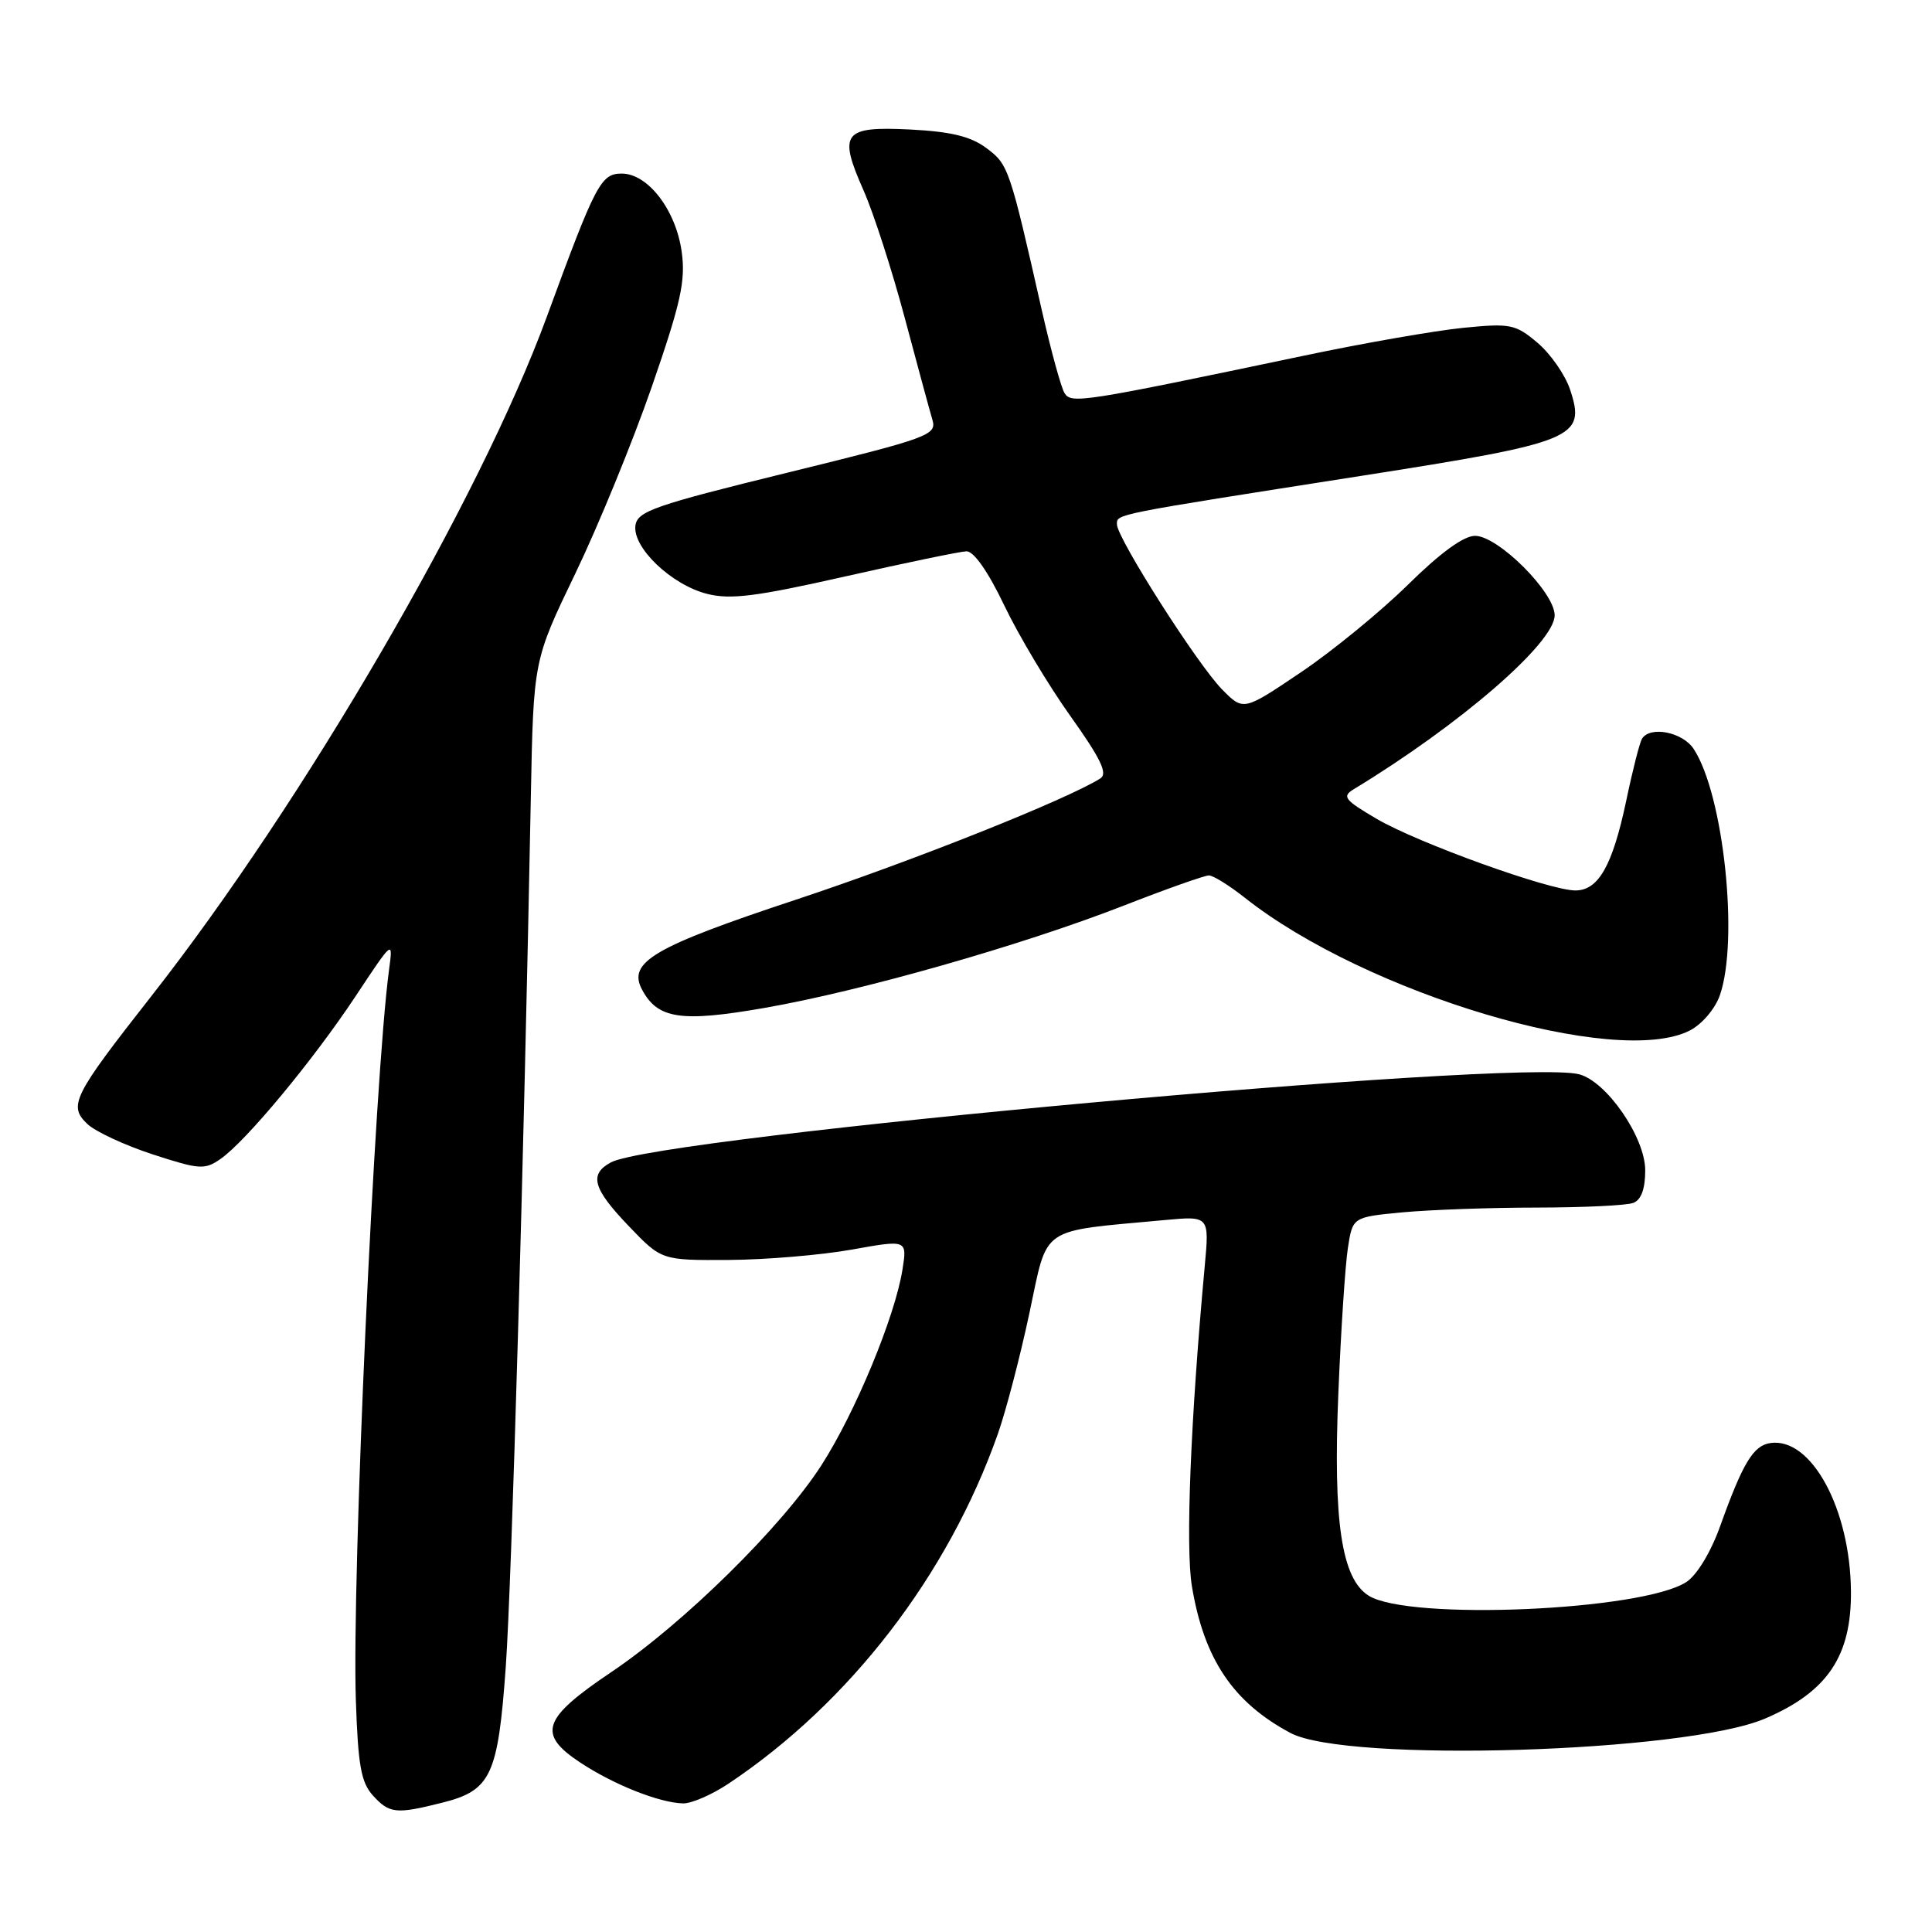 <?xml version="1.0" encoding="UTF-8" standalone="no"?>
<!DOCTYPE svg PUBLIC "-//W3C//DTD SVG 1.1//EN" "http://www.w3.org/Graphics/SVG/1.1/DTD/svg11.dtd" >
<svg xmlns="http://www.w3.org/2000/svg" xmlns:xlink="http://www.w3.org/1999/xlink" version="1.1" viewBox="0 0 256 256">
 <g >
 <path fill="currentColor"
d=" M 58.62 238.86 C 65.07 237.24 65.99 235.26 67.02 220.82 C 67.80 209.77 69.42 153.70 70.34 105.50 C 70.69 87.50 70.69 87.50 76.23 76.00 C 79.28 69.67 83.84 58.53 86.37 51.24 C 90.22 40.11 90.86 37.23 90.33 33.38 C 89.57 27.84 85.86 23.00 82.38 23.00 C 79.62 23.00 78.93 24.32 72.46 41.96 C 63.57 66.20 40.30 106.18 20.05 132.00 C 9.66 145.24 9.03 146.50 11.57 148.93 C 12.63 149.94 16.53 151.75 20.23 152.96 C 26.44 154.98 27.12 155.03 29.23 153.56 C 32.61 151.20 41.48 140.51 47.12 132.00 C 52.09 124.50 52.09 124.50 51.55 128.50 C 49.62 142.95 46.62 208.98 47.15 225.22 C 47.44 233.90 47.84 236.17 49.40 237.90 C 51.60 240.32 52.48 240.41 58.62 238.86 Z  M 96.52 236.35 C 112.59 225.63 125.61 208.74 132.22 190.00 C 133.29 186.97 135.17 179.78 136.40 174.00 C 138.91 162.27 137.52 163.23 154.37 161.66 C 160.25 161.12 160.25 161.12 159.63 167.81 C 157.75 188.20 157.08 204.96 157.93 210.16 C 159.52 219.81 163.39 225.58 171.00 229.63 C 178.45 233.60 223.32 232.24 233.88 227.72 C 242.15 224.18 245.34 219.44 245.26 210.83 C 245.16 199.91 240.00 190.42 234.59 191.21 C 232.32 191.54 230.93 193.84 227.91 202.28 C 226.69 205.67 224.85 208.71 223.46 209.62 C 217.63 213.43 186.70 214.77 181.36 211.44 C 177.76 209.19 176.63 201.63 177.34 184.57 C 177.68 176.28 178.25 167.65 178.60 165.38 C 179.23 161.27 179.23 161.27 185.86 160.64 C 189.51 160.30 197.53 160.01 203.67 160.01 C 209.81 160.00 215.55 159.73 216.42 159.39 C 217.47 158.99 218.00 157.54 218.00 155.07 C 218.00 150.70 212.86 143.25 209.21 142.34 C 200.93 140.26 87.34 150.61 80.95 154.02 C 78.02 155.60 78.55 157.50 83.33 162.48 C 87.66 167.00 87.66 167.00 96.58 166.95 C 101.49 166.92 108.81 166.30 112.86 165.58 C 120.21 164.26 120.21 164.26 119.58 168.24 C 118.58 174.50 113.32 187.19 108.85 194.14 C 103.60 202.30 90.60 215.10 81.00 221.56 C 71.85 227.72 71.15 229.75 76.89 233.55 C 81.32 236.48 87.39 238.89 90.52 238.96 C 91.63 238.98 94.33 237.81 96.52 236.35 Z  M 223.94 136.53 C 225.53 135.71 227.27 133.66 227.89 131.88 C 230.43 124.59 228.39 105.30 224.43 99.25 C 222.96 97.00 218.65 96.15 217.57 97.89 C 217.27 98.38 216.32 102.08 215.48 106.12 C 213.66 114.72 211.80 118.00 208.73 117.99 C 205.29 117.98 187.86 111.69 182.43 108.51 C 178.15 106.00 177.79 105.54 179.37 104.58 C 193.45 96.04 206.00 85.18 206.00 81.53 C 206.00 78.48 198.50 71.00 195.45 71.00 C 193.94 71.00 190.84 73.26 186.57 77.47 C 182.96 81.02 176.58 86.25 172.38 89.08 C 164.76 94.22 164.76 94.22 161.94 91.36 C 158.68 88.06 148.00 71.29 148.00 69.48 C 148.00 68.09 147.26 68.24 180.40 63.05 C 208.79 58.60 210.16 58.04 208.05 51.64 C 207.40 49.67 205.45 46.88 203.73 45.42 C 200.79 42.95 200.15 42.82 193.87 43.44 C 190.17 43.81 180.70 45.46 172.82 47.12 C 143.23 53.33 141.95 53.53 141.05 52.08 C 140.60 51.35 139.25 46.42 138.05 41.13 C 133.78 22.25 133.62 21.79 130.70 19.62 C 128.62 18.07 126.02 17.44 120.60 17.16 C 111.70 16.72 111.04 17.59 114.45 25.29 C 115.75 28.23 118.19 35.78 119.87 42.07 C 121.55 48.36 123.20 54.46 123.55 55.63 C 124.14 57.65 123.13 58.02 104.34 62.63 C 86.73 66.95 84.47 67.74 84.20 69.62 C 83.78 72.54 88.96 77.49 93.69 78.69 C 96.79 79.48 100.19 79.05 112.00 76.38 C 119.97 74.58 127.20 73.08 128.06 73.05 C 129.02 73.02 130.92 75.72 133.06 80.20 C 134.95 84.16 138.89 90.75 141.81 94.85 C 145.84 100.50 146.81 102.50 145.81 103.14 C 141.42 105.92 120.93 114.09 105.50 119.20 C 86.57 125.47 83.12 127.49 85.08 131.14 C 87.15 135.02 90.25 135.48 101.27 133.56 C 114.10 131.33 135.34 125.28 148.82 120.03 C 154.50 117.81 159.61 116.00 160.18 116.00 C 160.75 116.00 162.89 117.33 164.94 118.95 C 180.98 131.65 214.22 141.56 223.94 136.53 Z "/>
</g>
</svg>
